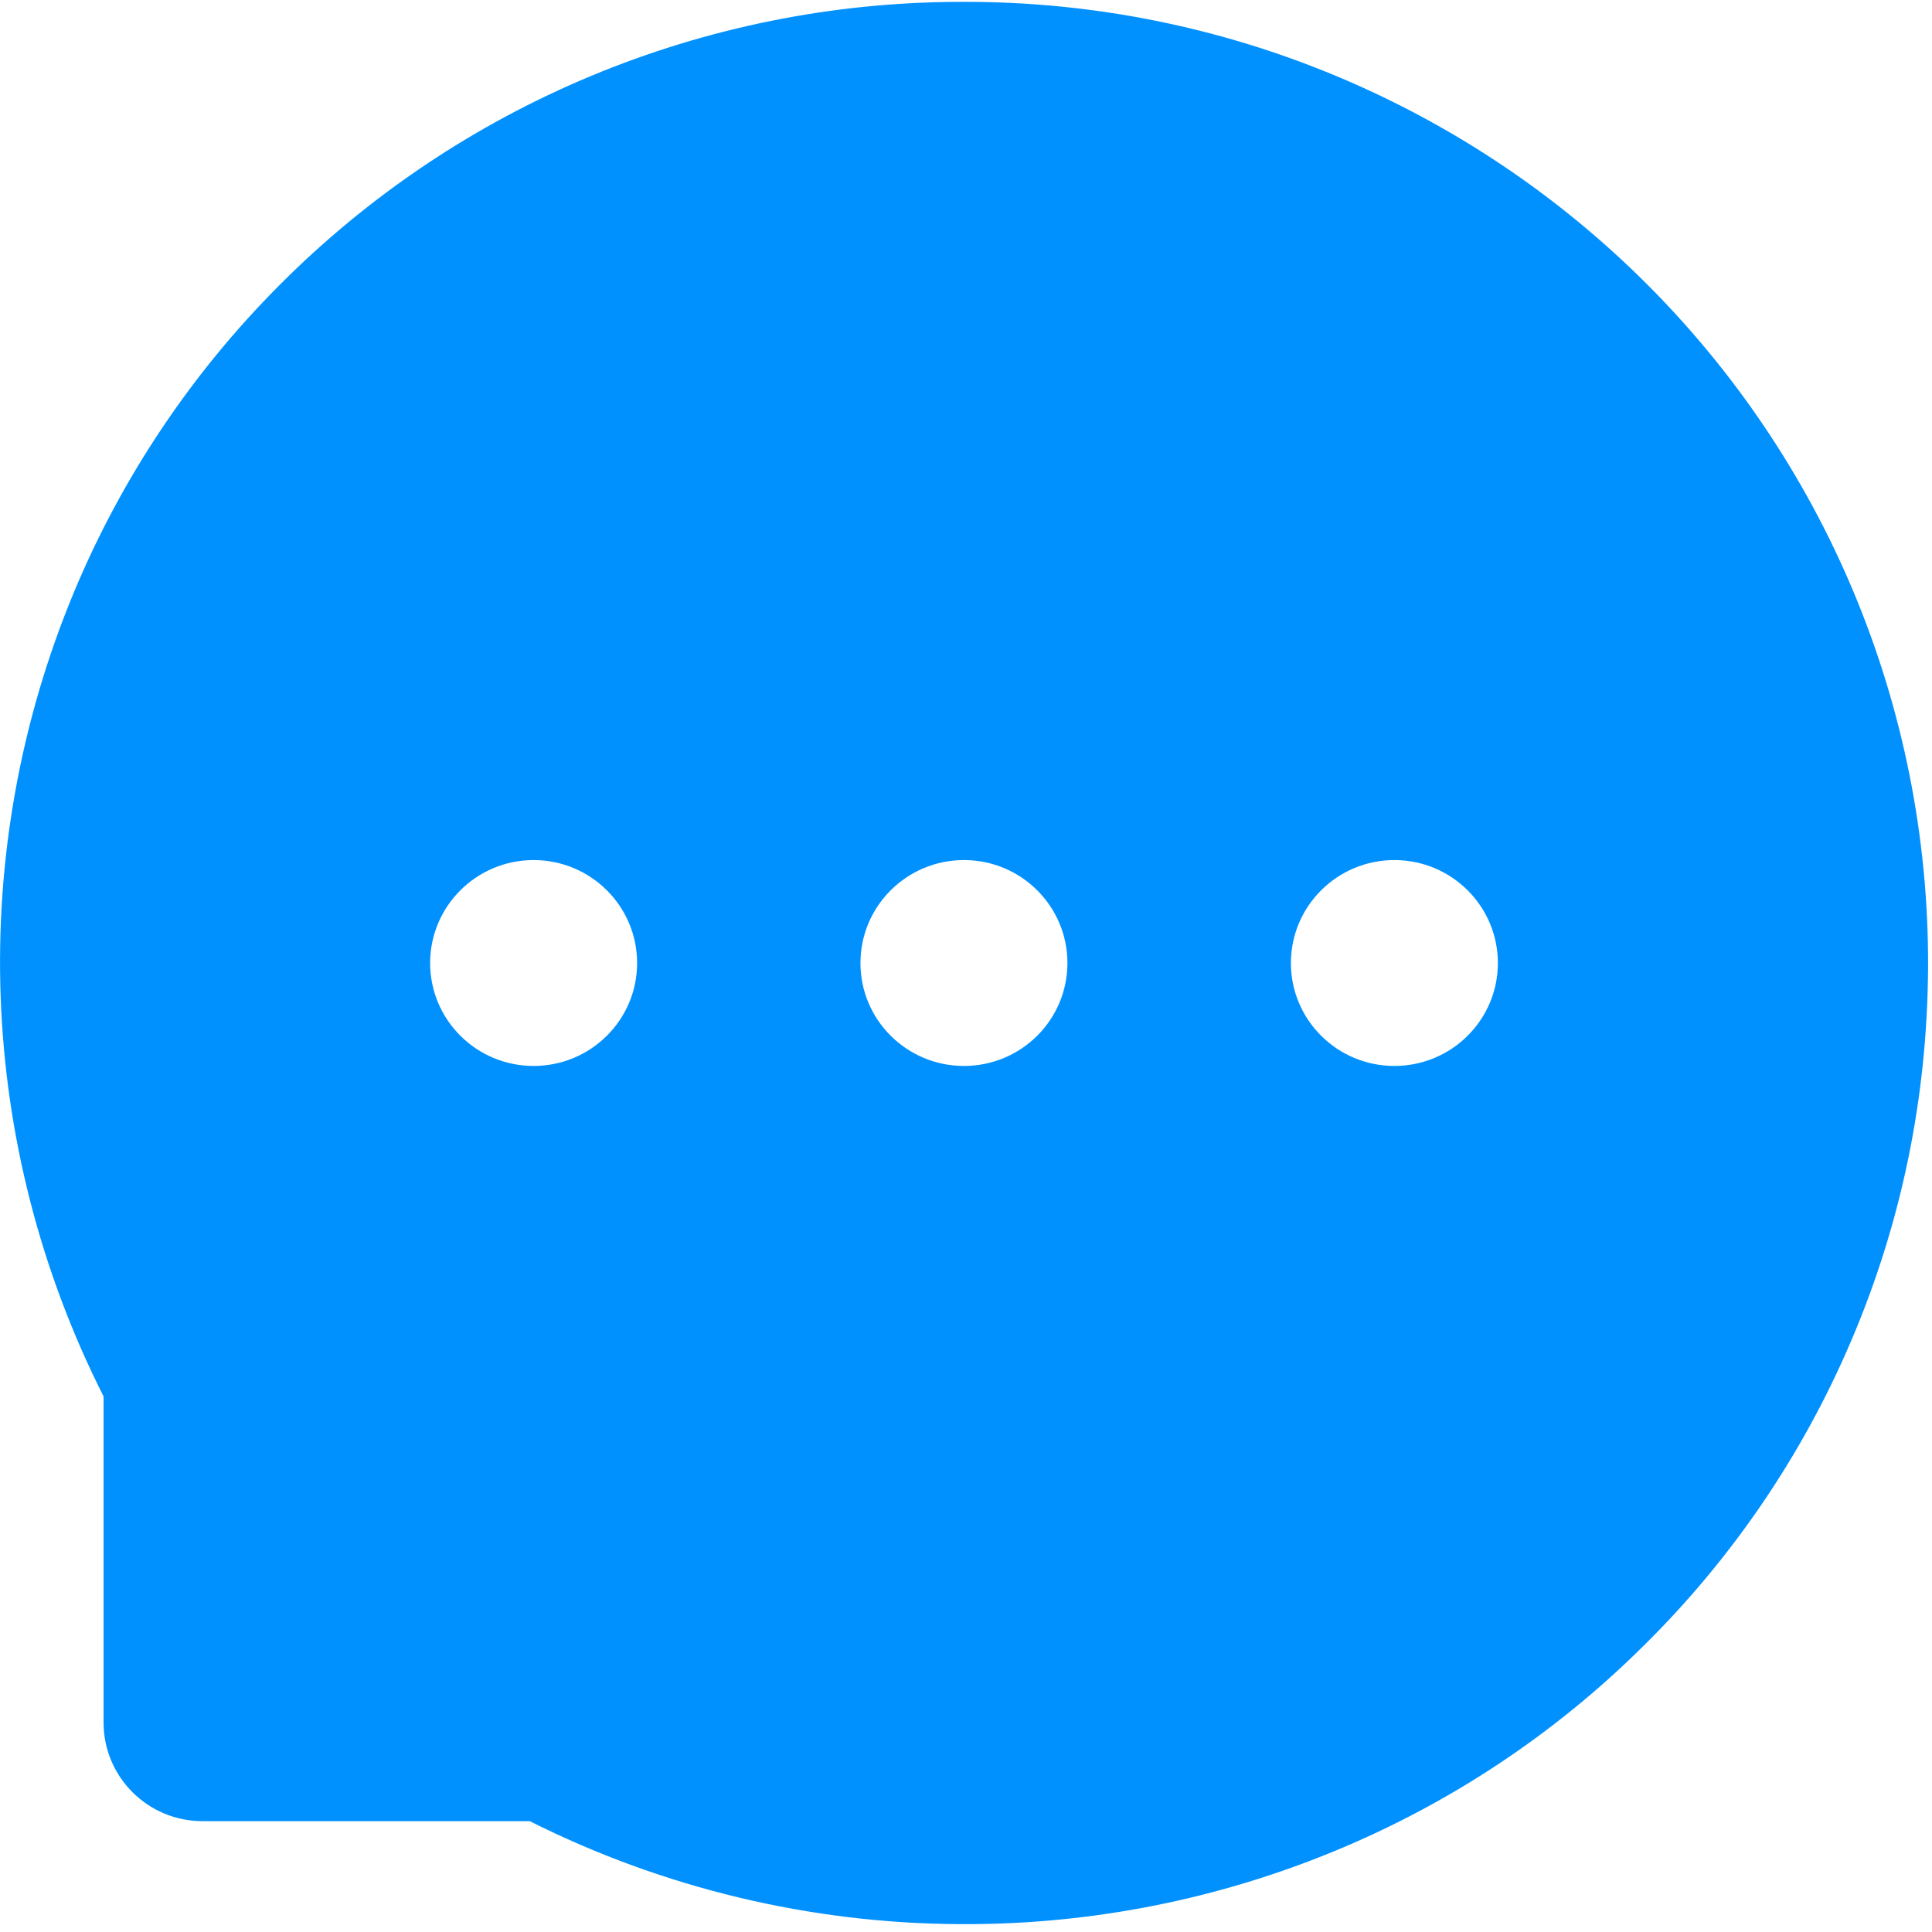 <?xml version="1.0" encoding="UTF-8"?>
<svg width="30px" height="30px" viewBox="0 0 30 30" version="1.1" xmlns="http://www.w3.org/2000/svg" xmlns:xlink="http://www.w3.org/1999/xlink">
    <!-- Generator: Sketch 60.1 (88133) - https://sketch.com -->
    <title>聊天选中</title>
    <desc>Created with Sketch.</desc>
    <g id="页面-1" stroke="none" stroke-width="1" fill="none" fill-rule="evenodd">
        <g id="34消息的右键-自己的消息" transform="translate(-22, -122)" fill="#0091FF" fill-rule="nonzero">
            <g id="聊天选中" transform="translate(22, 122)">
                <path d="M28.773,9.17 C27.258,5.569 24.383,2.703 20.767,1.188 C18.932,0.419 16.96,0.025 14.968,0.029 L14.903,0.029 C10.928,0.037 7.121,1.625 4.328,4.439 C2.968,5.805 1.888,7.421 1.148,9.196 C-0.529,13.227 -0.361,17.785 1.608,21.683 L1.608,26.746 C1.608,27.593 2.296,28.279 3.145,28.279 L8.226,28.279 C10.298,29.319 12.584,29.867 14.904,29.878 L14.976,29.878 C16.956,29.881 18.917,29.492 20.745,28.734 C22.527,27.996 24.147,26.919 25.514,25.563 C26.888,24.21 27.983,22.603 28.739,20.834 C29.527,18.994 29.928,17.039 29.939,15.021 C29.948,13.013 29.552,11.023 28.773,9.17 Z M8.286,16.552 C7.399,16.552 6.679,15.837 6.679,14.954 C6.679,14.071 7.399,13.355 8.286,13.355 C9.173,13.355 9.893,14.071 9.893,14.954 C9.893,15.837 9.173,16.552 8.286,16.552 L8.286,16.552 Z M14.968,16.552 C14.081,16.552 13.361,15.837 13.361,14.954 C13.361,14.071 14.081,13.355 14.968,13.355 C15.856,13.355 16.575,14.071 16.575,14.954 C16.575,15.837 15.856,16.552 14.968,16.552 L14.968,16.552 Z M21.652,16.552 C20.765,16.552 20.045,15.837 20.045,14.954 C20.045,14.071 20.765,13.355 21.652,13.355 C22.539,13.355 23.259,14.071 23.259,14.954 C23.259,15.837 22.539,16.552 21.652,16.552 L21.652,16.552 Z" id="形状"></path>
            </g>
        </g>
    </g>
</svg>
